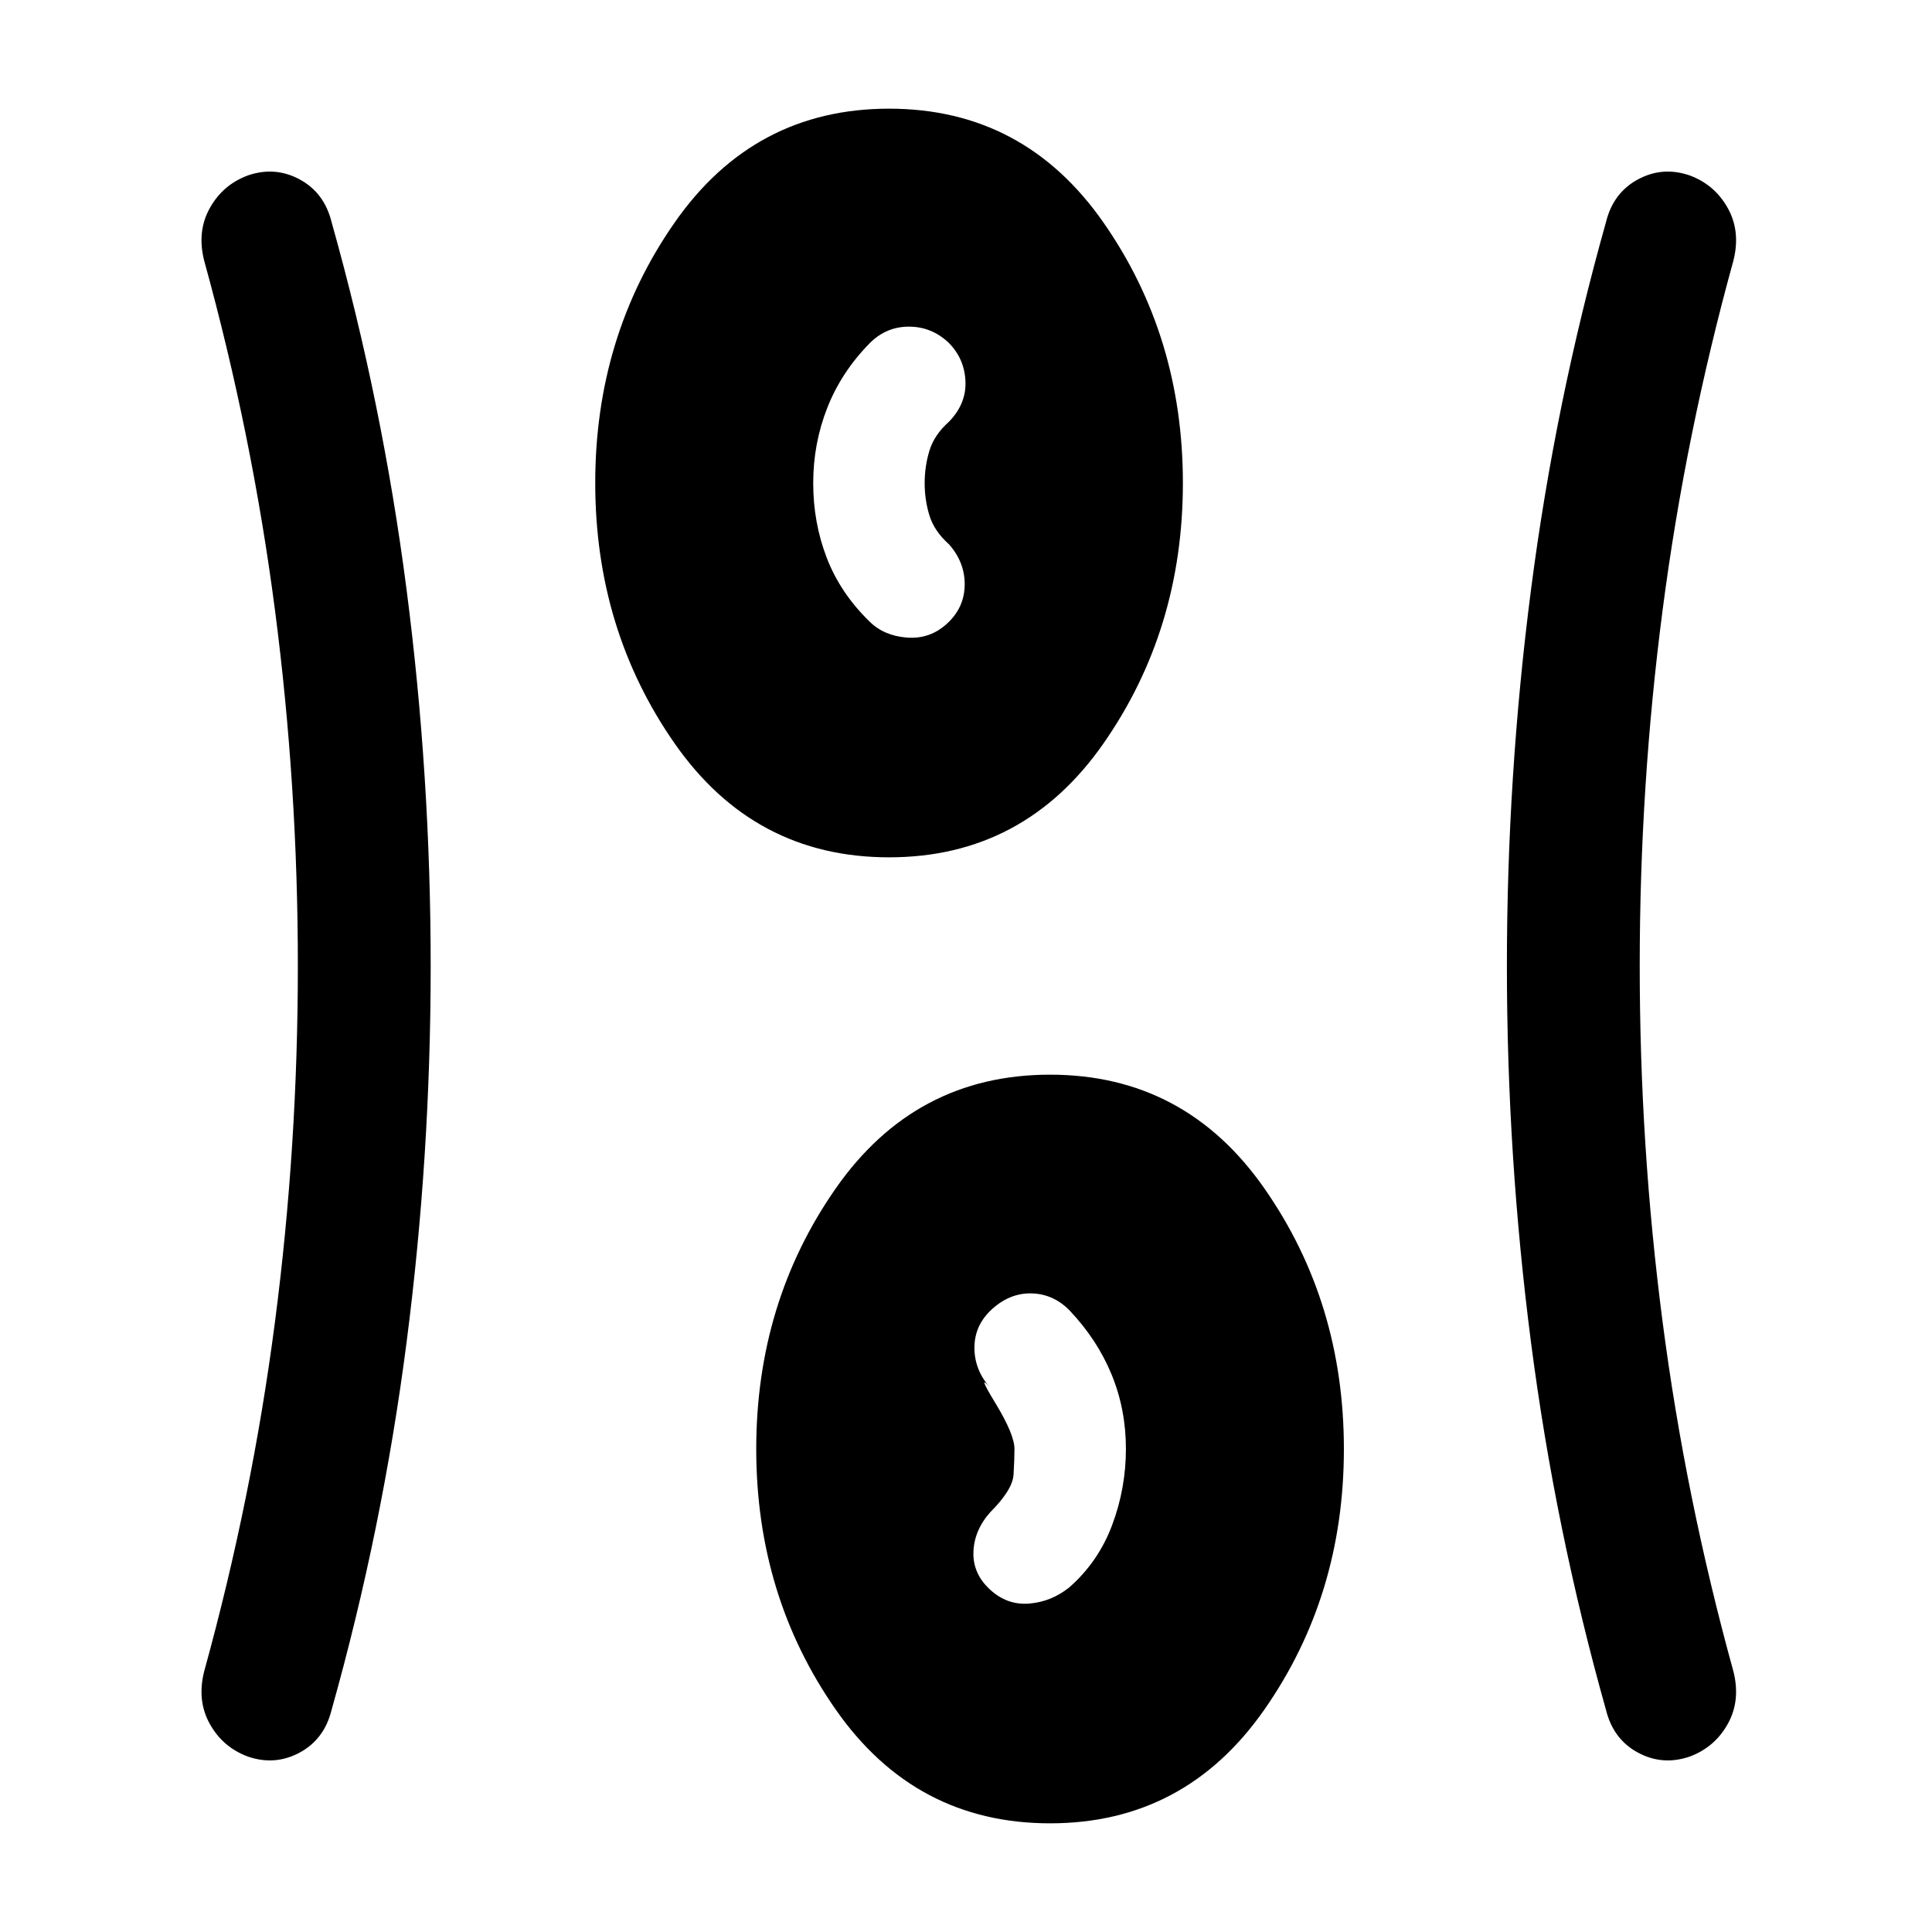 <svg xmlns="http://www.w3.org/2000/svg" height="24" viewBox="0 -960 960 960" width="24"><path d="M521.77-54q-67.08 0-106.54-56.58-39.46-56.57-39.46-129.42t39.46-129.42Q454.69-426 521.77-426q67.08 0 106.54 56.58 39.46 56.57 39.46 129.42t-39.46 129.42Q588.85-54 521.77-54ZM214-480q0 94.46-12 187.19t-37.23 182.43q-3.58 14.57-15.83 21.21-12.25 6.63-25.72 2.02-12.47-4.6-18.96-16.23-6.49-11.62-2.8-26.16 23.81-86.29 35.17-173.6Q148-390.46 148-480q0-89.54-11.37-176.86-11.36-87.31-35.17-173.6-3.69-14.54 2.8-26.16 6.49-11.63 18.96-16.23 13.47-4.61 25.72 2.02 12.25 6.64 15.83 21.21Q190-759.92 202-667.19q12 92.73 12 187.19Zm600.77 0q0 89.54 11.37 176.86 11.36 87.31 35.17 173.6 3.69 14.54-2.8 26.16-6.49 11.63-18.96 16.23-13.47 4.61-25.72-2.02-12.25-6.64-15.83-21.21-25.23-89.7-37.23-182.43-12-92.73-12-187.19t12-187.19q12-92.73 37.23-182.43 3.58-14.57 15.83-21.21 12.25-6.63 25.72-2.02 12.47 4.6 18.96 16.23 6.49 11.62 2.8 26.16-23.81 86.29-35.17 173.6-11.37 87.32-11.37 176.86ZM491.85-170.23q8.53 7.92 19.53 7.04 11-.89 19.93-8.04 14.46-12.69 21.31-30.98 6.84-18.28 6.84-37.88T552.35-277q-7.12-17.31-20.81-31.77-7.92-8.15-18.66-8.54-10.73-.38-19.65 7.54-8.92 7.92-9.04 19.15-.11 11.24 7.81 20.16-6.85-7.85 2.62 7.69 9.46 15.54 9.46 22.77 0 5.23-.46 12.77-.47 7.54-11.62 18.69-7.92 8.92-8.31 19.66-.38 10.73 8.16 18.65ZM441.77-534q-67.08 0-106.54-56.58-39.46-56.57-39.46-129.42t39.46-129.42Q374.69-906 441.77-906q67.08 0 106.54 56.58 39.46 56.57 39.46 129.42t-39.46 129.42Q508.85-534 441.77-534Zm28.92-116.23q8.54-7.92 8.66-19.15.11-11.24-7.81-20.16-7.31-6.54-9.69-14.27-2.39-7.73-2.39-16.12 0-8.38 2.39-16.19 2.38-7.8 9.69-14.34 8.69-8.92 8.19-20.16-.5-11.23-8.42-19.15-8.44-7.92-19.68-7.92-11.25 0-19.4 8.15-14.14 14.34-21.15 32.16-7 17.81-7 37.44t6.73 37.12q6.73 17.49 21.19 31.59 7.15 7.15 18.65 8.04 11.5.88 20.04-7.04Z"/></svg>